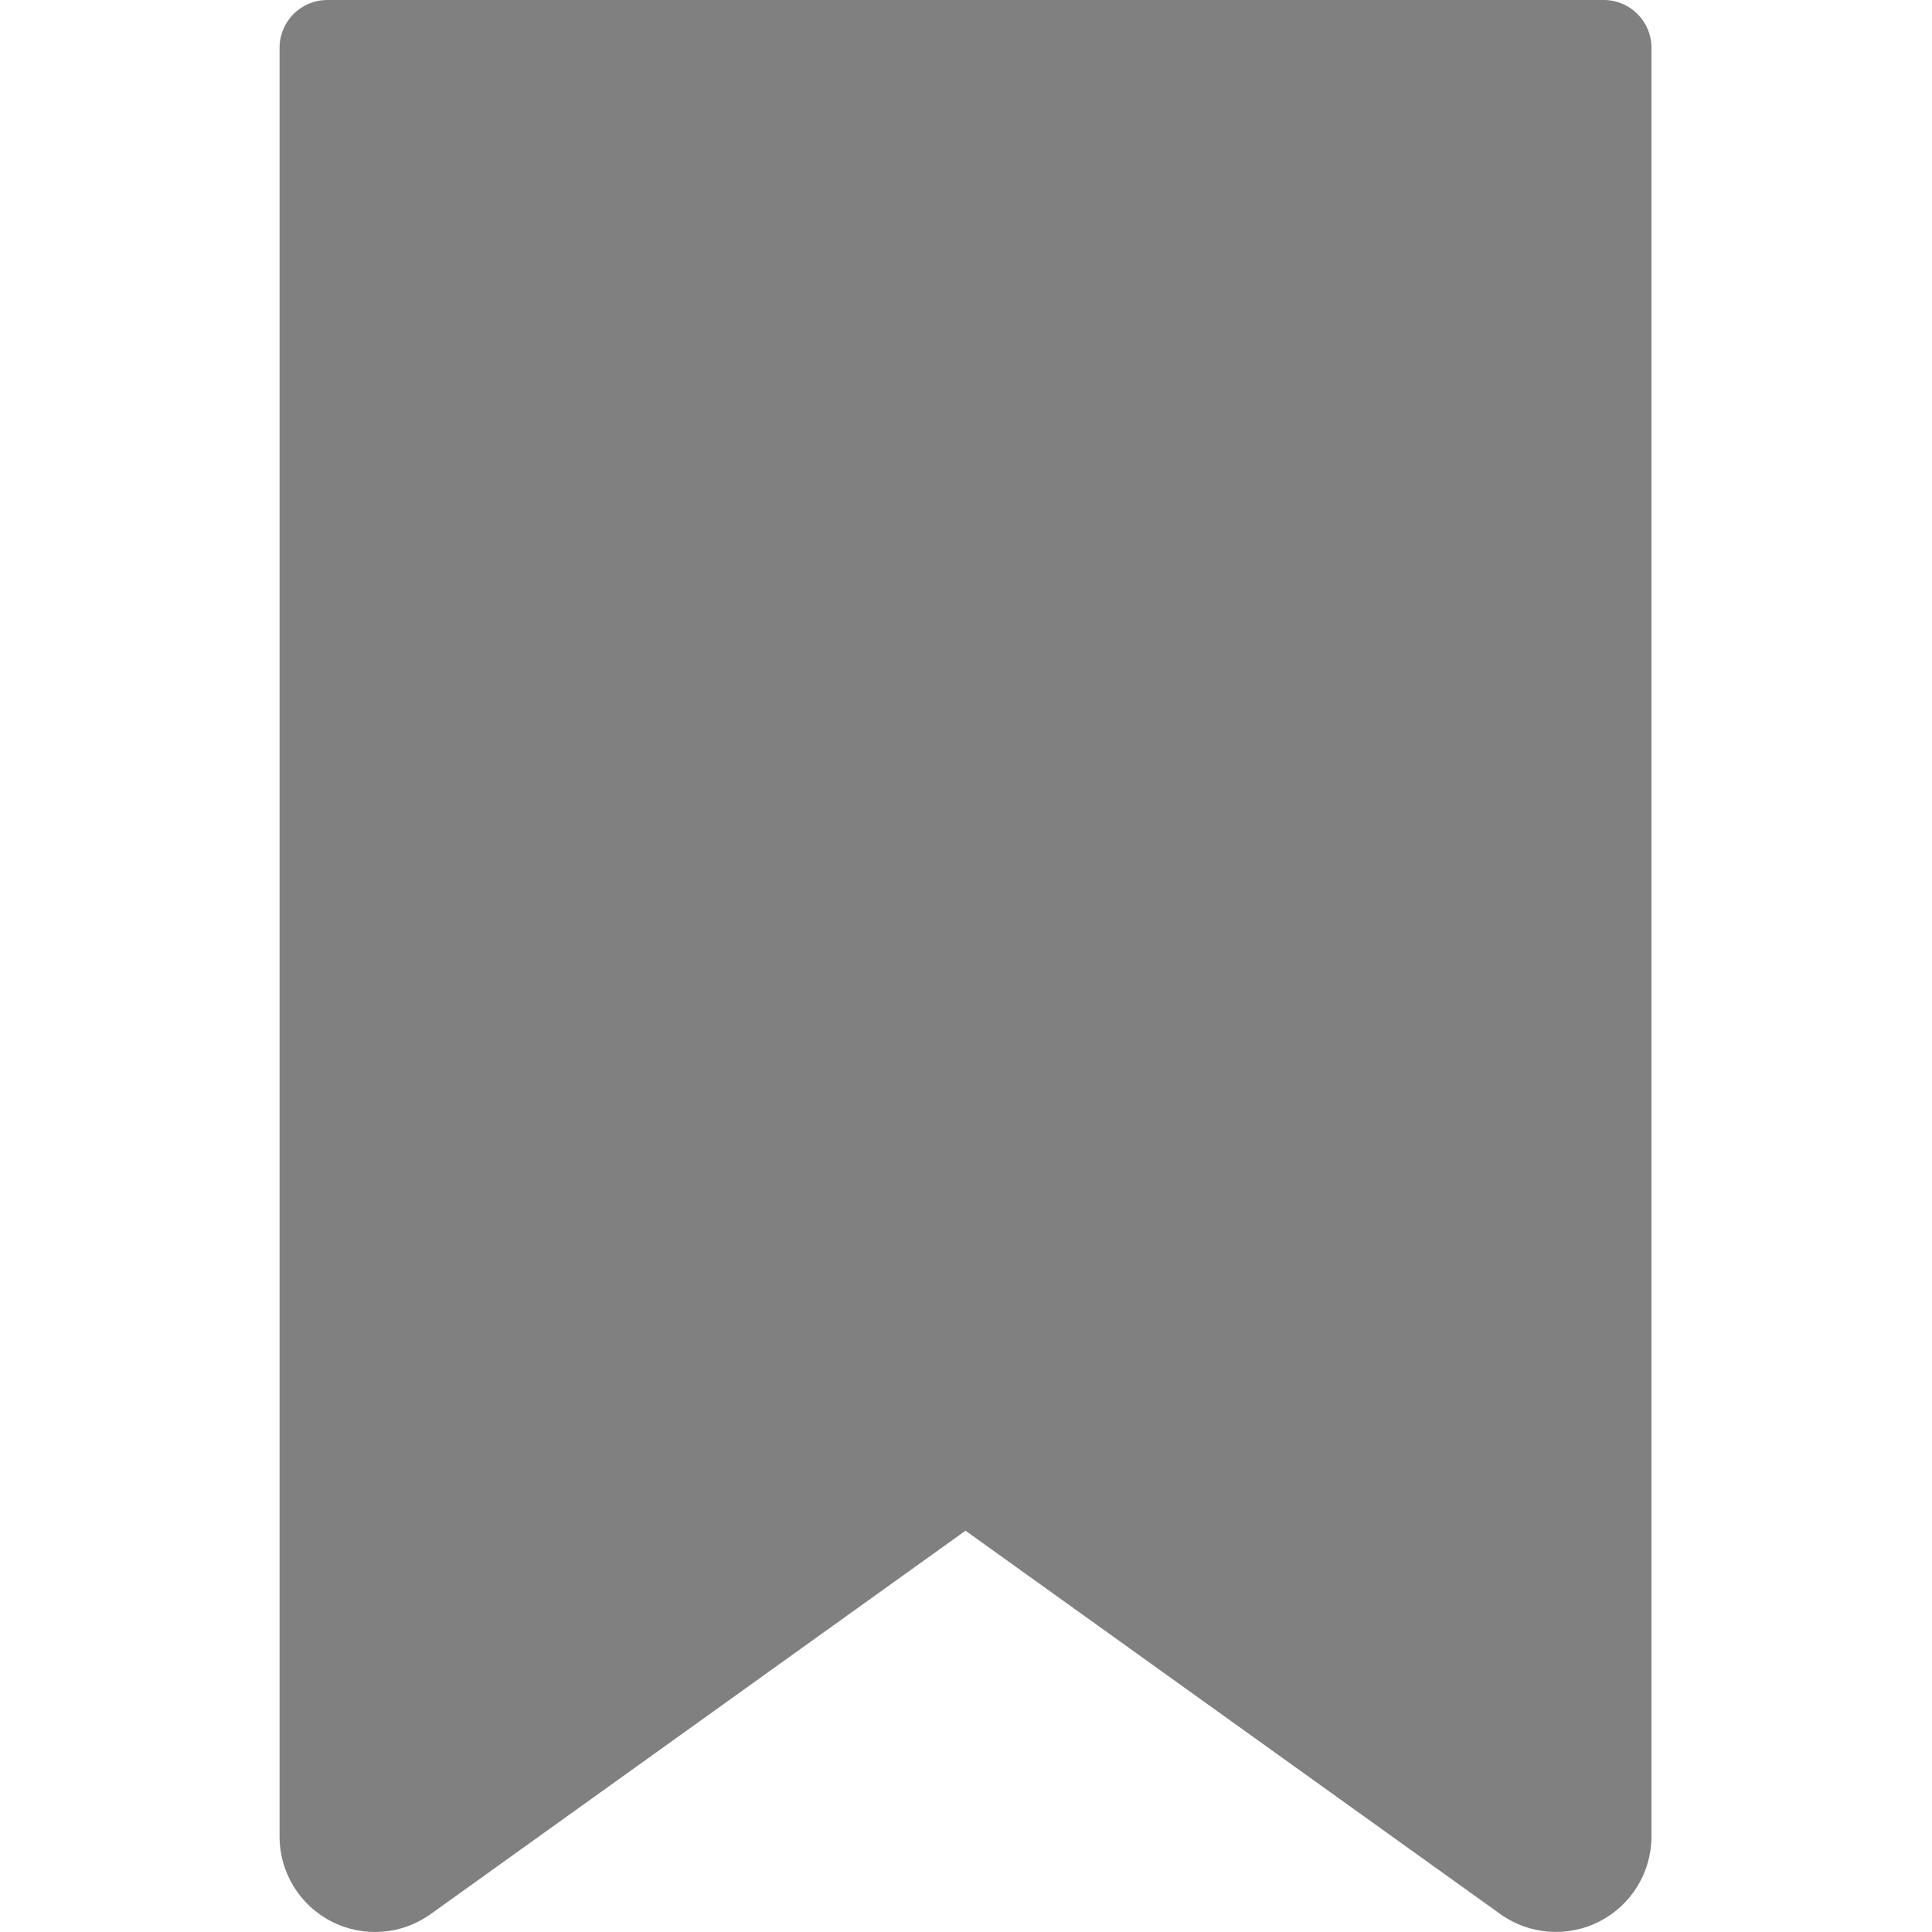 <?xml version="1.0"?>
<svg xmlns="http://www.w3.org/2000/svg" height="512px" viewBox="-58 0 404 404.541" width="512px"><g><path d="m277.527 0h-267.258c-5.523 0-10 4.477-10 10v374.527c-.012 7.504 4.184 14.379 10.855 17.805 6.676 3.43 14.707 2.832 20.797-1.551l111.977-80.266 111.977 80.27c6.098 4.367 14.121 4.961 20.793 1.535 6.668-3.426 10.863-10.293 10.863-17.793v-374.527c0-5.523-4.48-10-10.004-10zm0 0" data-original="#000000" class="active-path" data-old_color="#000000" fill="#808080"/></g> </svg>
